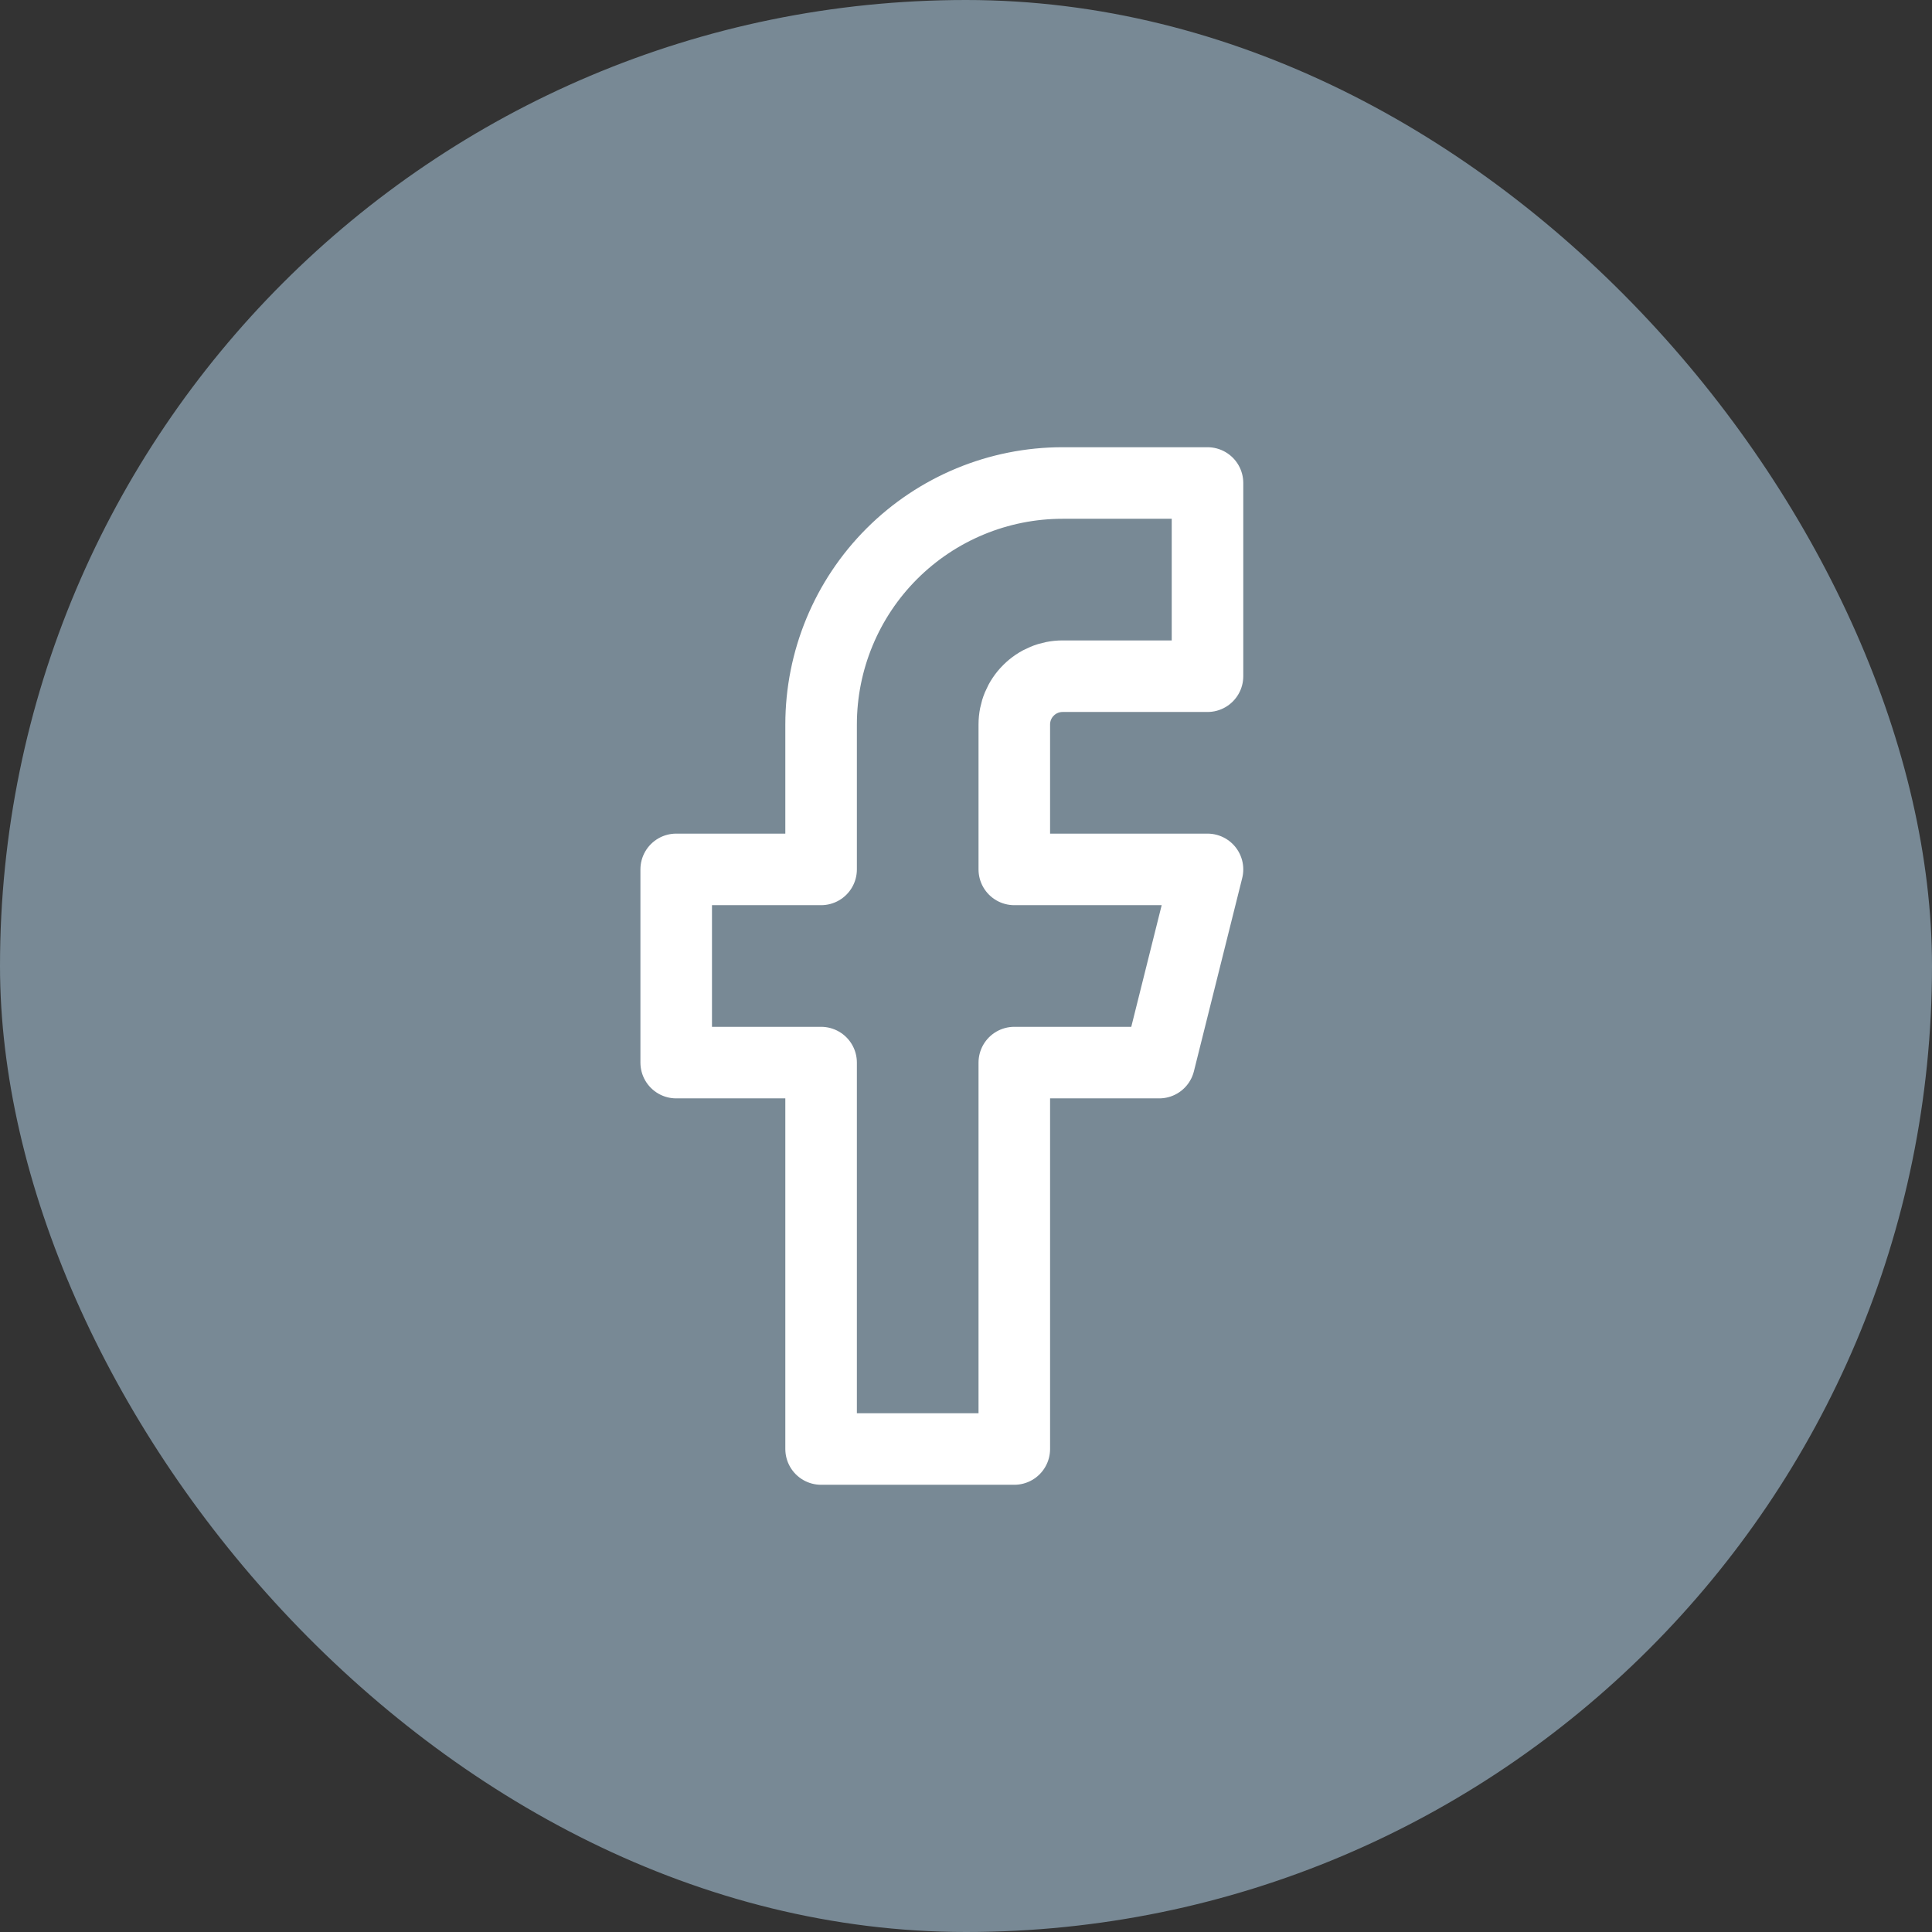 <svg width="27" height="27" viewBox="0 0 27 27" fill="none" xmlns="http://www.w3.org/2000/svg">
<rect x="0" y="0" width="27" height="27" fill="#333333" stroke="none"/>
<rect width="27" height="27" rx="13.5" fill="#788995"/>
<path d="M16.875 6.75H14.85C13.955 6.75 13.096 7.106 12.463 7.739C11.831 8.371 11.475 9.23 11.475 10.125V12.15H9.45V14.85H11.475V20.25H14.175V14.85H16.2L16.875 12.15H14.175V10.125C14.175 9.946 14.246 9.774 14.373 9.648C14.499 9.521 14.671 9.45 14.85 9.45H16.875V6.75Z" stroke="white" stroke-linecap="round" stroke-linejoin="round"/>
</svg>
